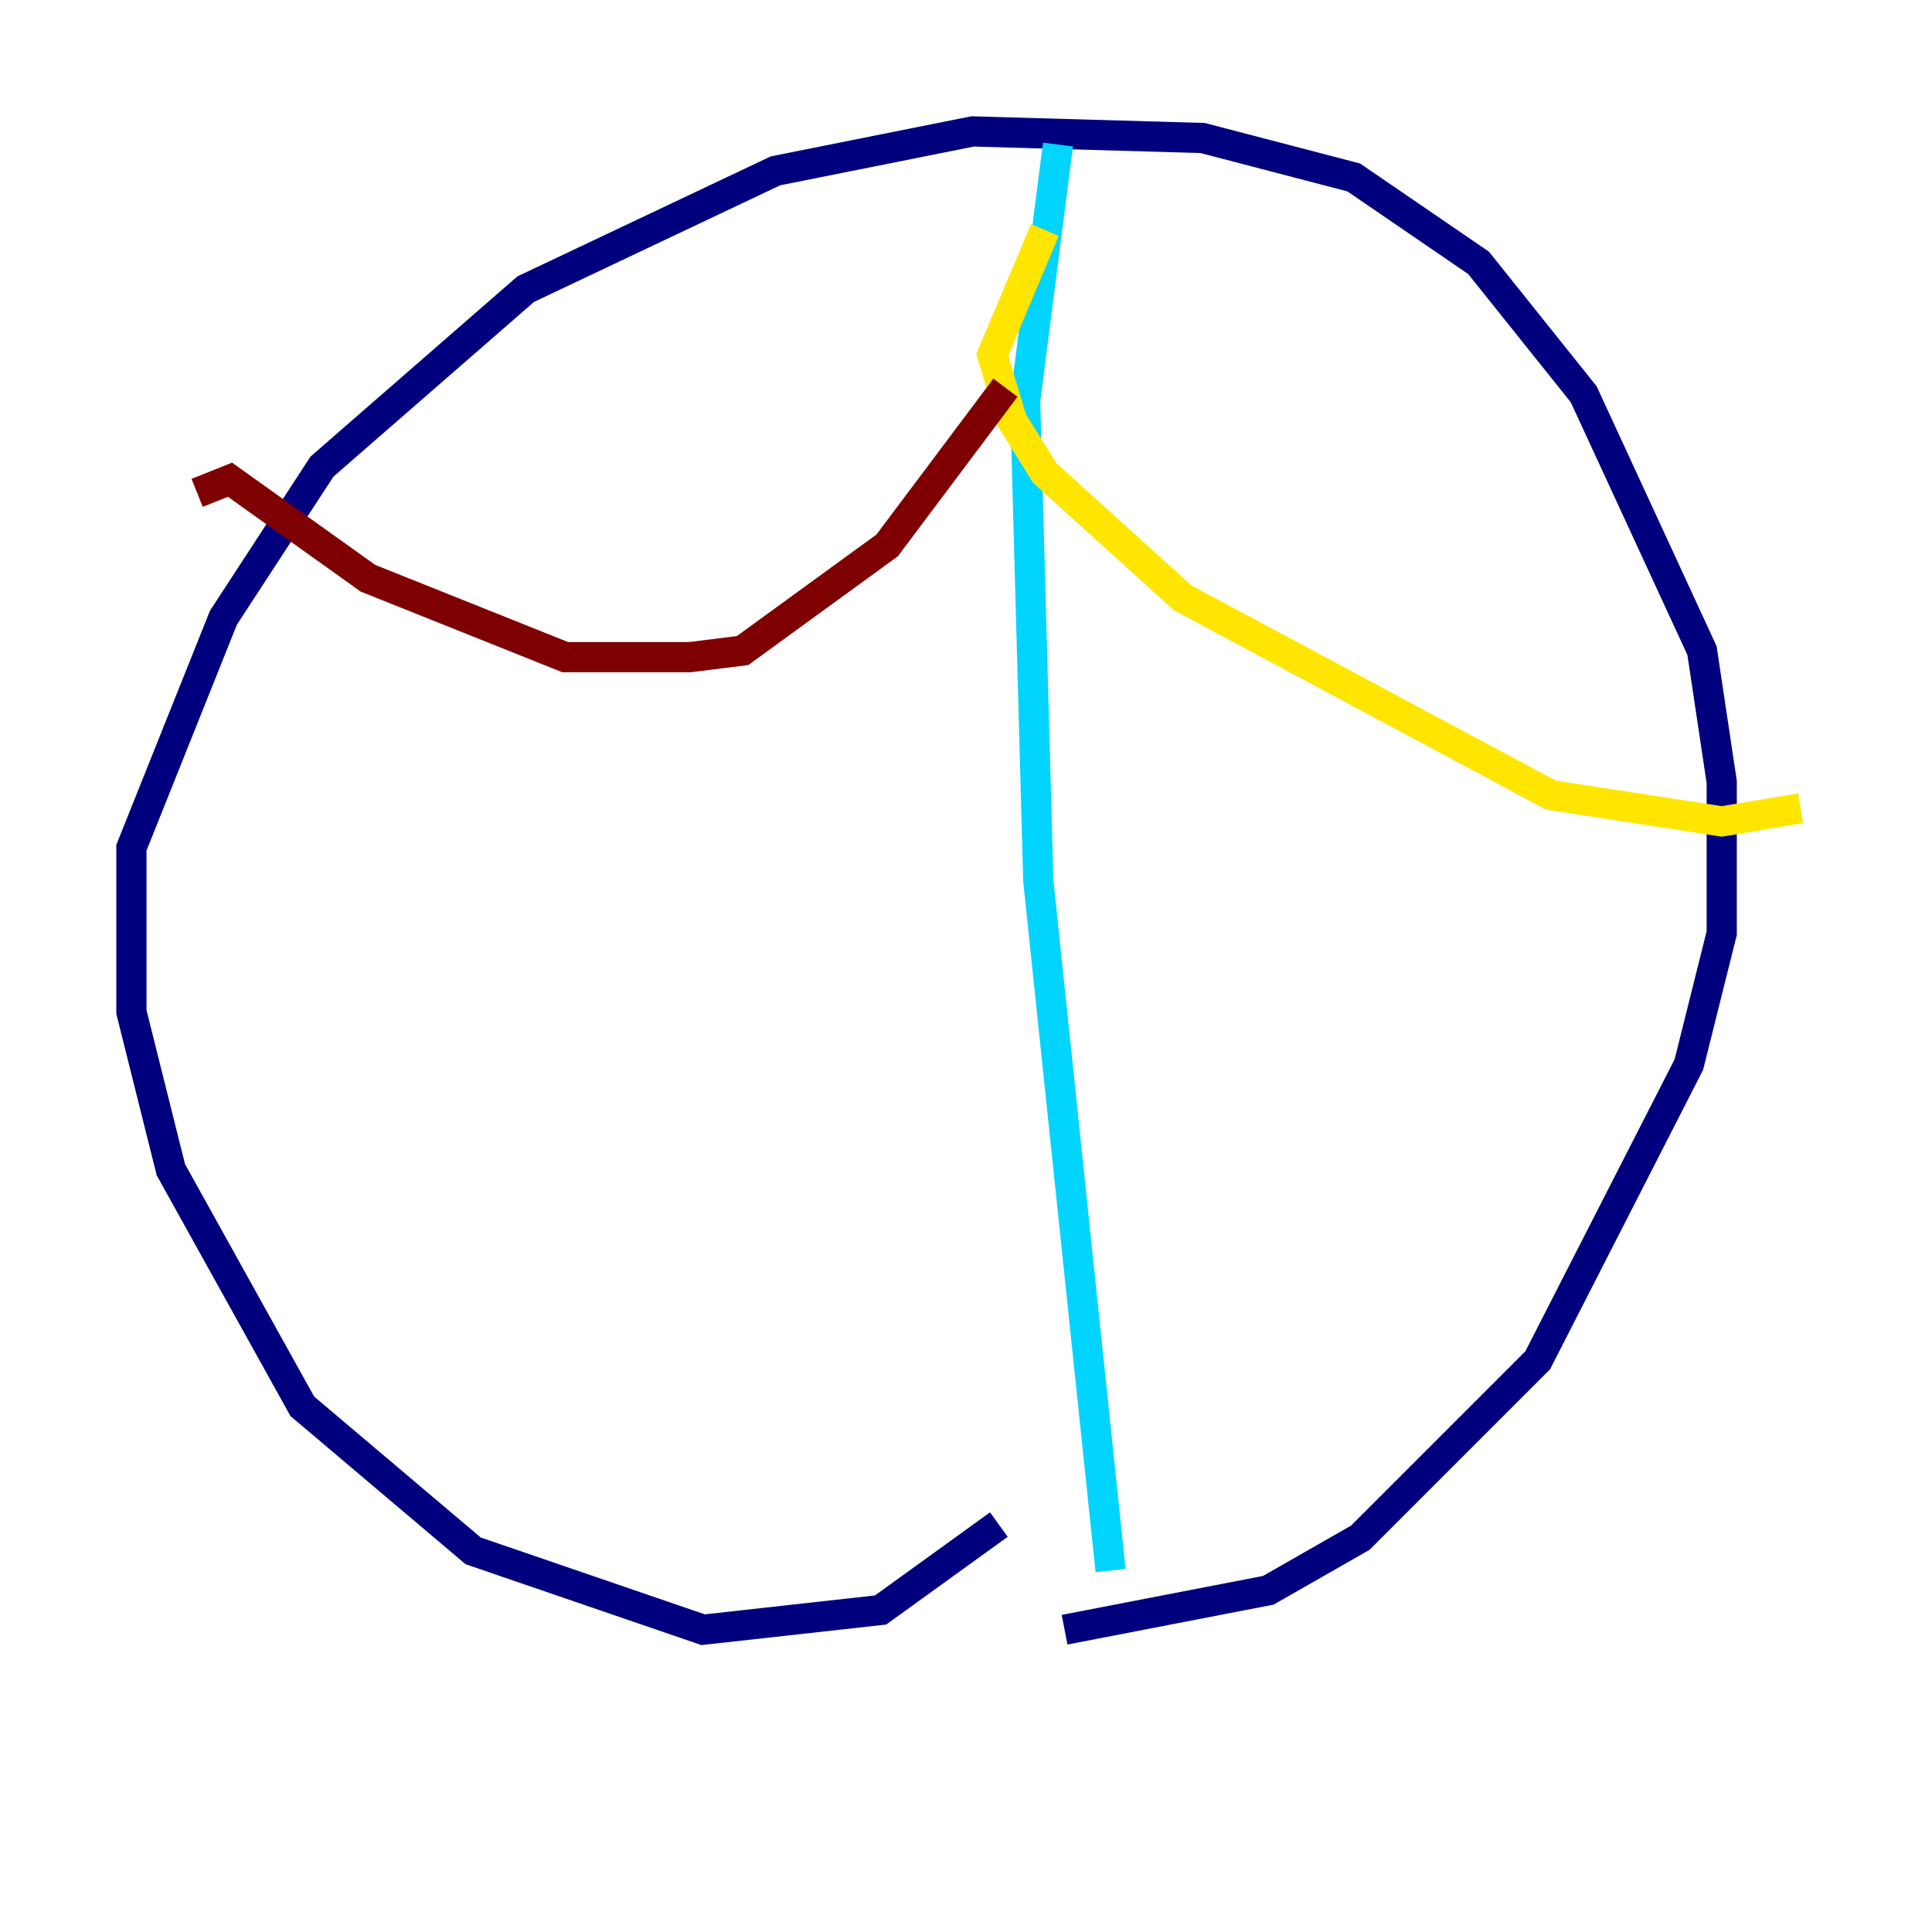 <?xml version="1.0" encoding="utf-8" ?>
<svg baseProfile="tiny" height="128" version="1.2" viewBox="0,0,128,128" width="128" xmlns="http://www.w3.org/2000/svg" xmlns:ev="http://www.w3.org/2001/xml-events" xmlns:xlink="http://www.w3.org/1999/xlink"><defs /><polyline fill="none" points="66.177,101.007 58.34,106.667 46.585,107.973 31.347,102.748 20.027,93.17 11.32,77.497 8.707,67.048 8.707,56.163 14.803,40.925 21.333,30.912 34.83,19.157 51.374,11.32 64.435,8.707 79.674,9.143 89.687,11.755 97.959,17.415 104.925,26.122 112.762,43.102 114.068,51.809 114.068,61.823 111.891,70.531 101.878,90.122 90.122,101.878 84.027,105.361 70.531,107.973" stroke="#00007f" stroke-width="2" /><polyline fill="none" points="70.095,9.578 67.918,26.558 68.789,58.34 73.578,104.054" stroke="#00d4ff" stroke-width="2" /><polyline fill="none" points="69.225,15.238 65.742,23.51 67.048,27.864 69.225,31.347 78.367,39.619 102.748,52.68 114.068,54.422 119.293,53.551" stroke="#ffe500" stroke-width="2" /><polyline fill="none" points="66.612,25.687 58.776,36.136 49.197,43.102 45.714,43.537 37.442,43.537 24.381,38.313 15.238,31.782 13.061,32.653" stroke="#7f0000" stroke-width="2" /></svg>